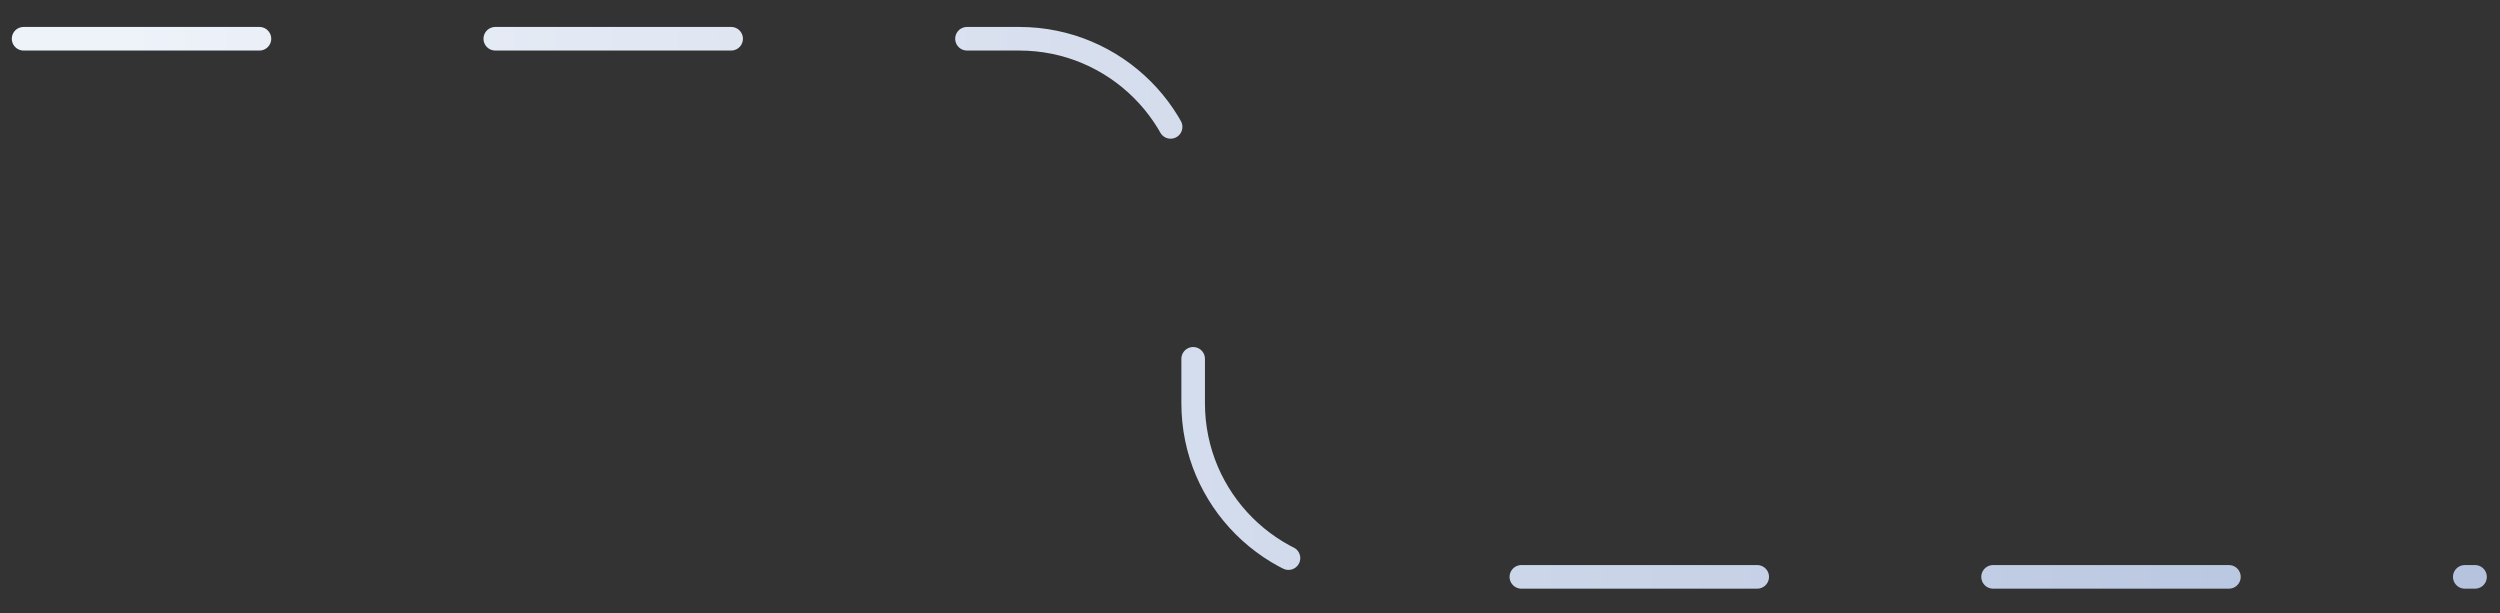 <svg width="106" height="26" viewBox="0 0 106 26" fill="none" xmlns="http://www.w3.org/2000/svg">
<rect x="0" y="0" width="106" height="26" fill="#333333" stroke="none"/>
<path d="M1 1.643H43.219C47.29 1.643 50.59 4.939 50.59 9.003V17.099C50.59 21.164 53.891 24.459 57.962 24.459H104.941" stroke="url(#paint0_linear)" stroke-linecap="round" stroke-dasharray="10 10"/>
<defs>
<linearGradient id="paint0_linear" x1="306.707" y1="13.051" x2="5.239" y2="13.051" gradientUnits="userSpaceOnUse">
<stop stop-color="#4164A9"/>
<stop offset="1" stop-color="#EEF2F9"/>
</linearGradient>
</defs>
</svg>
